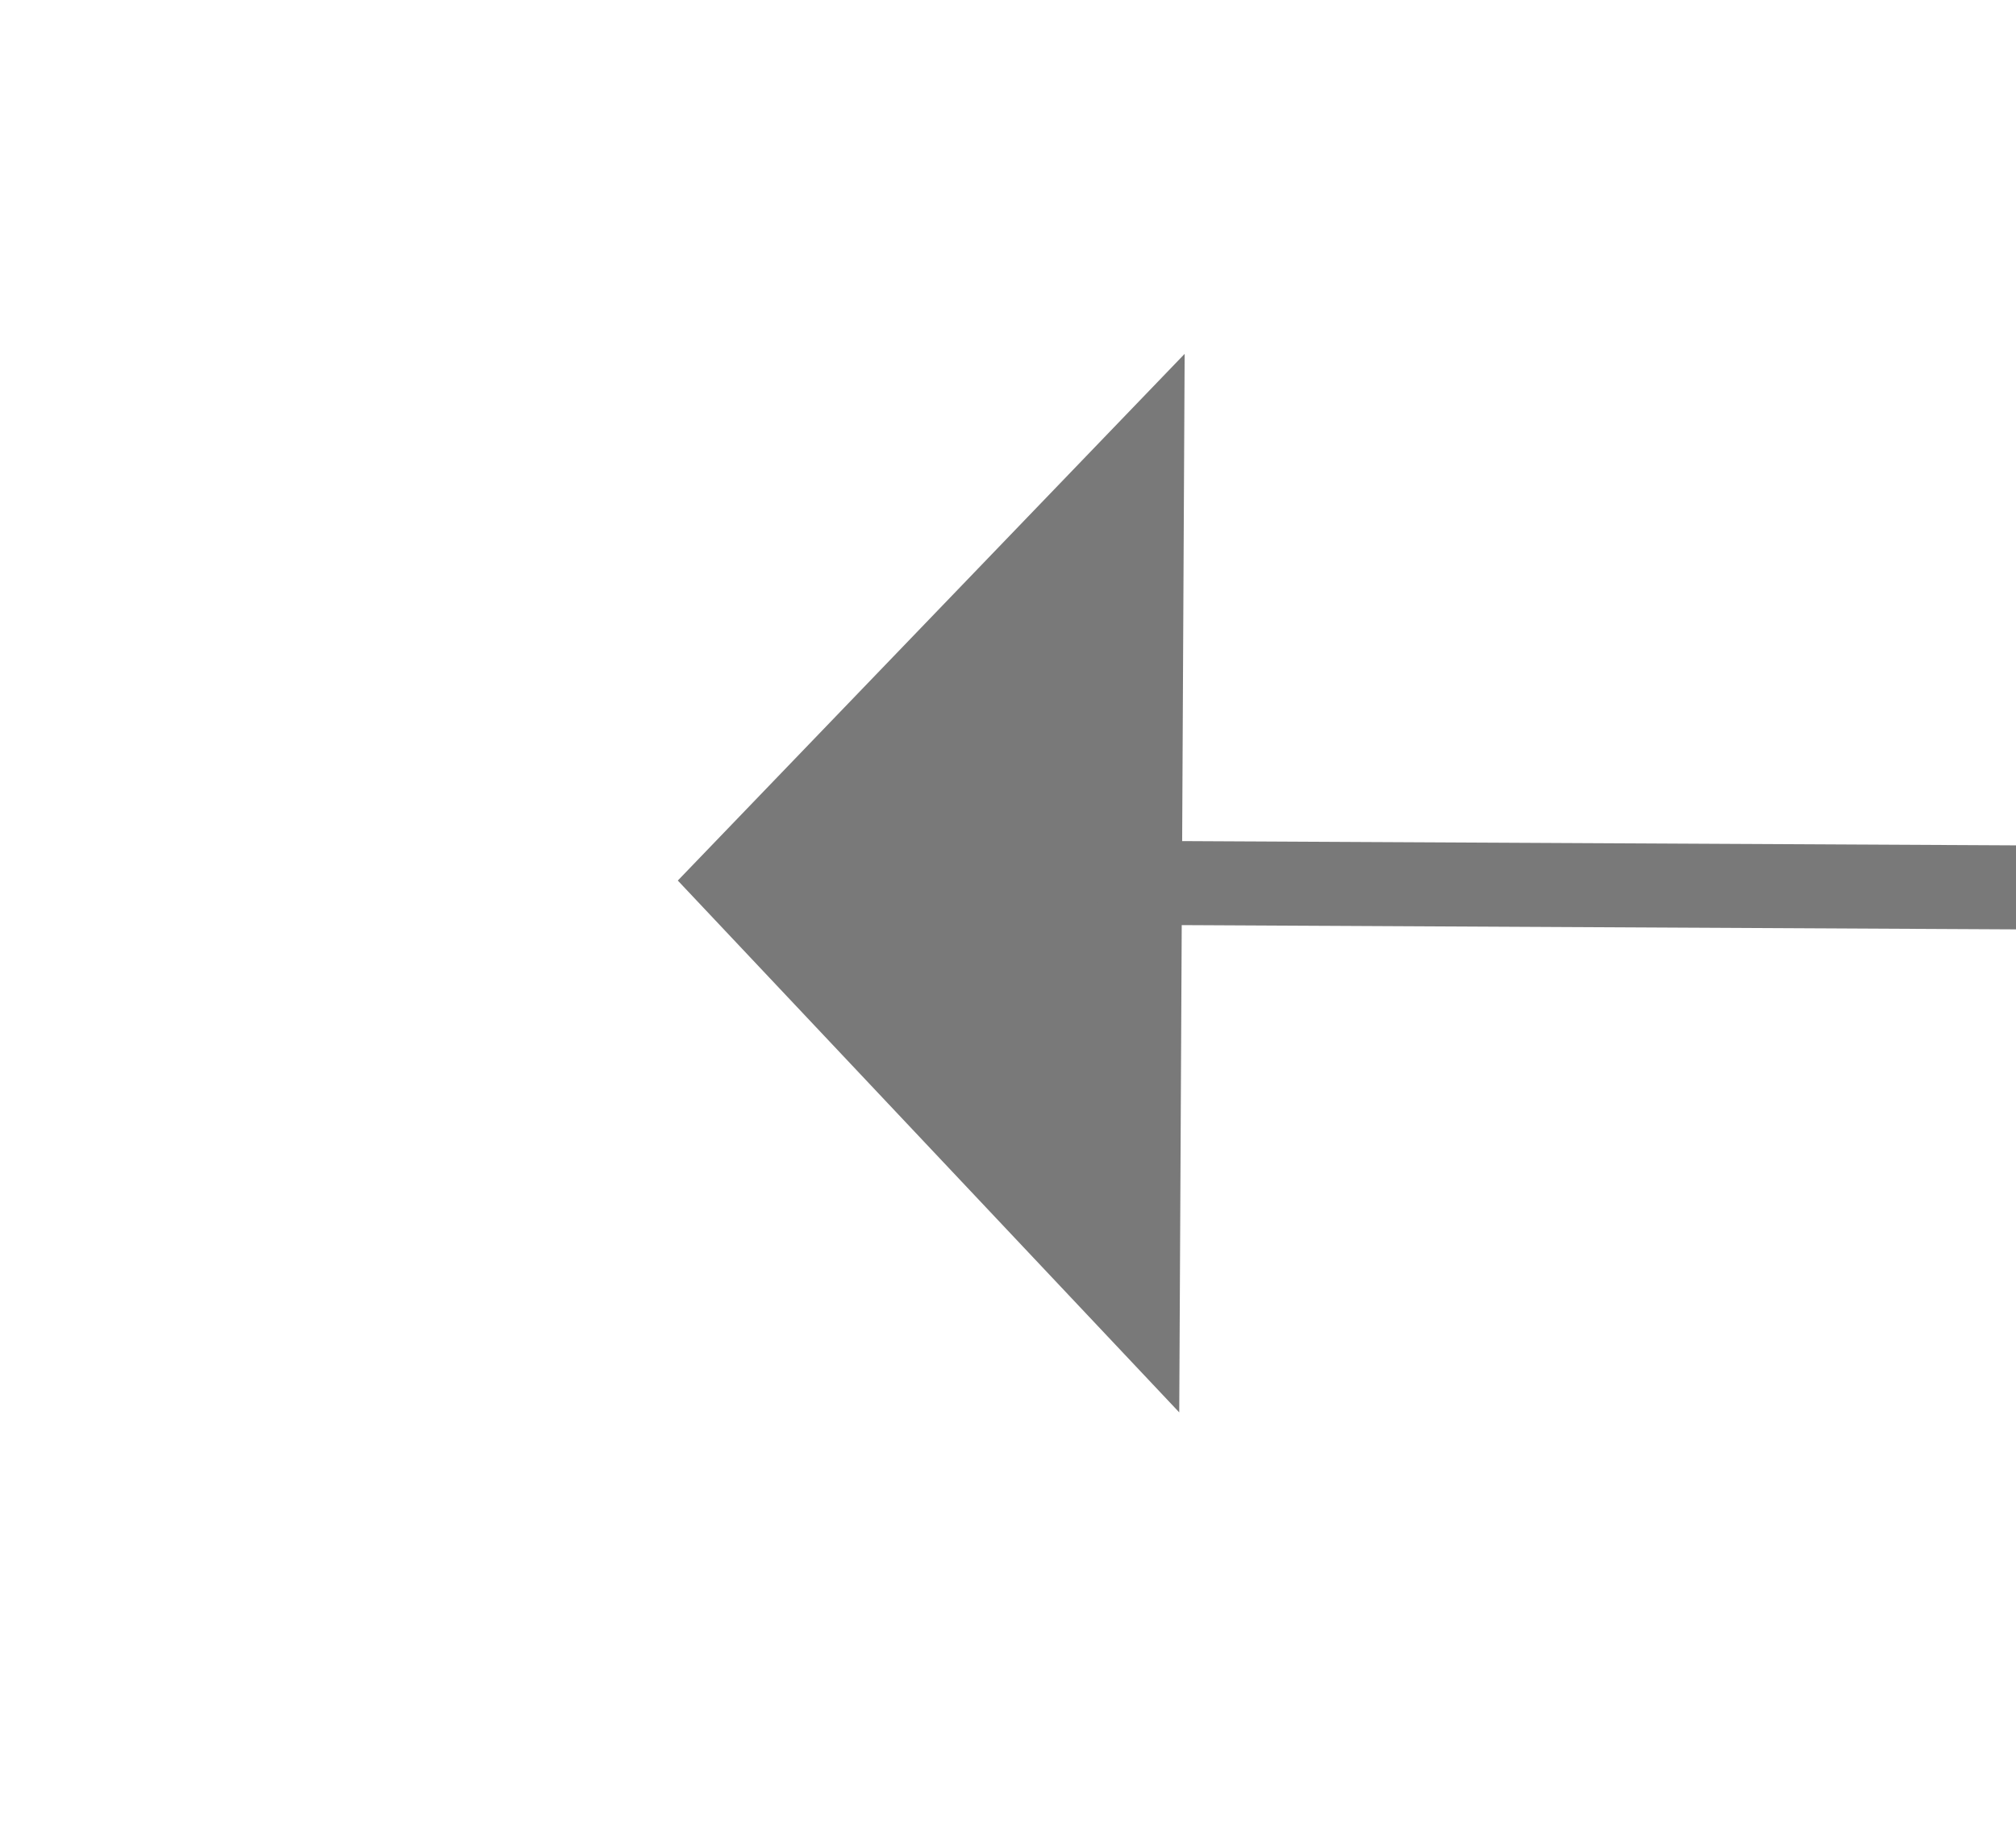 ﻿<?xml version="1.0" encoding="utf-8"?>
<svg version="1.1" xmlns:xlink="http://www.w3.org/1999/xlink" width="24px" height="22px" preserveAspectRatio="xMinYMid meet" viewBox="522 219  24 20" xmlns="http://www.w3.org/2000/svg">
  <g transform="matrix(-0.988 0.156 -0.156 -0.988 1097.249 371.645 )">
    <path d="M 533 221.8  L 539 215.5  L 533 209.2  L 533 221.8  Z " fill-rule="nonzero" fill="#797979" stroke="none" transform="matrix(0.987 0.161 -0.161 0.987 40.485 -69.665 )" />
    <path d="M 363 215.5  L 534 215.5  " stroke-width="1" stroke="#797979" fill="none" transform="matrix(0.987 0.161 -0.161 0.987 40.485 -69.665 )" />
  </g>
</svg>